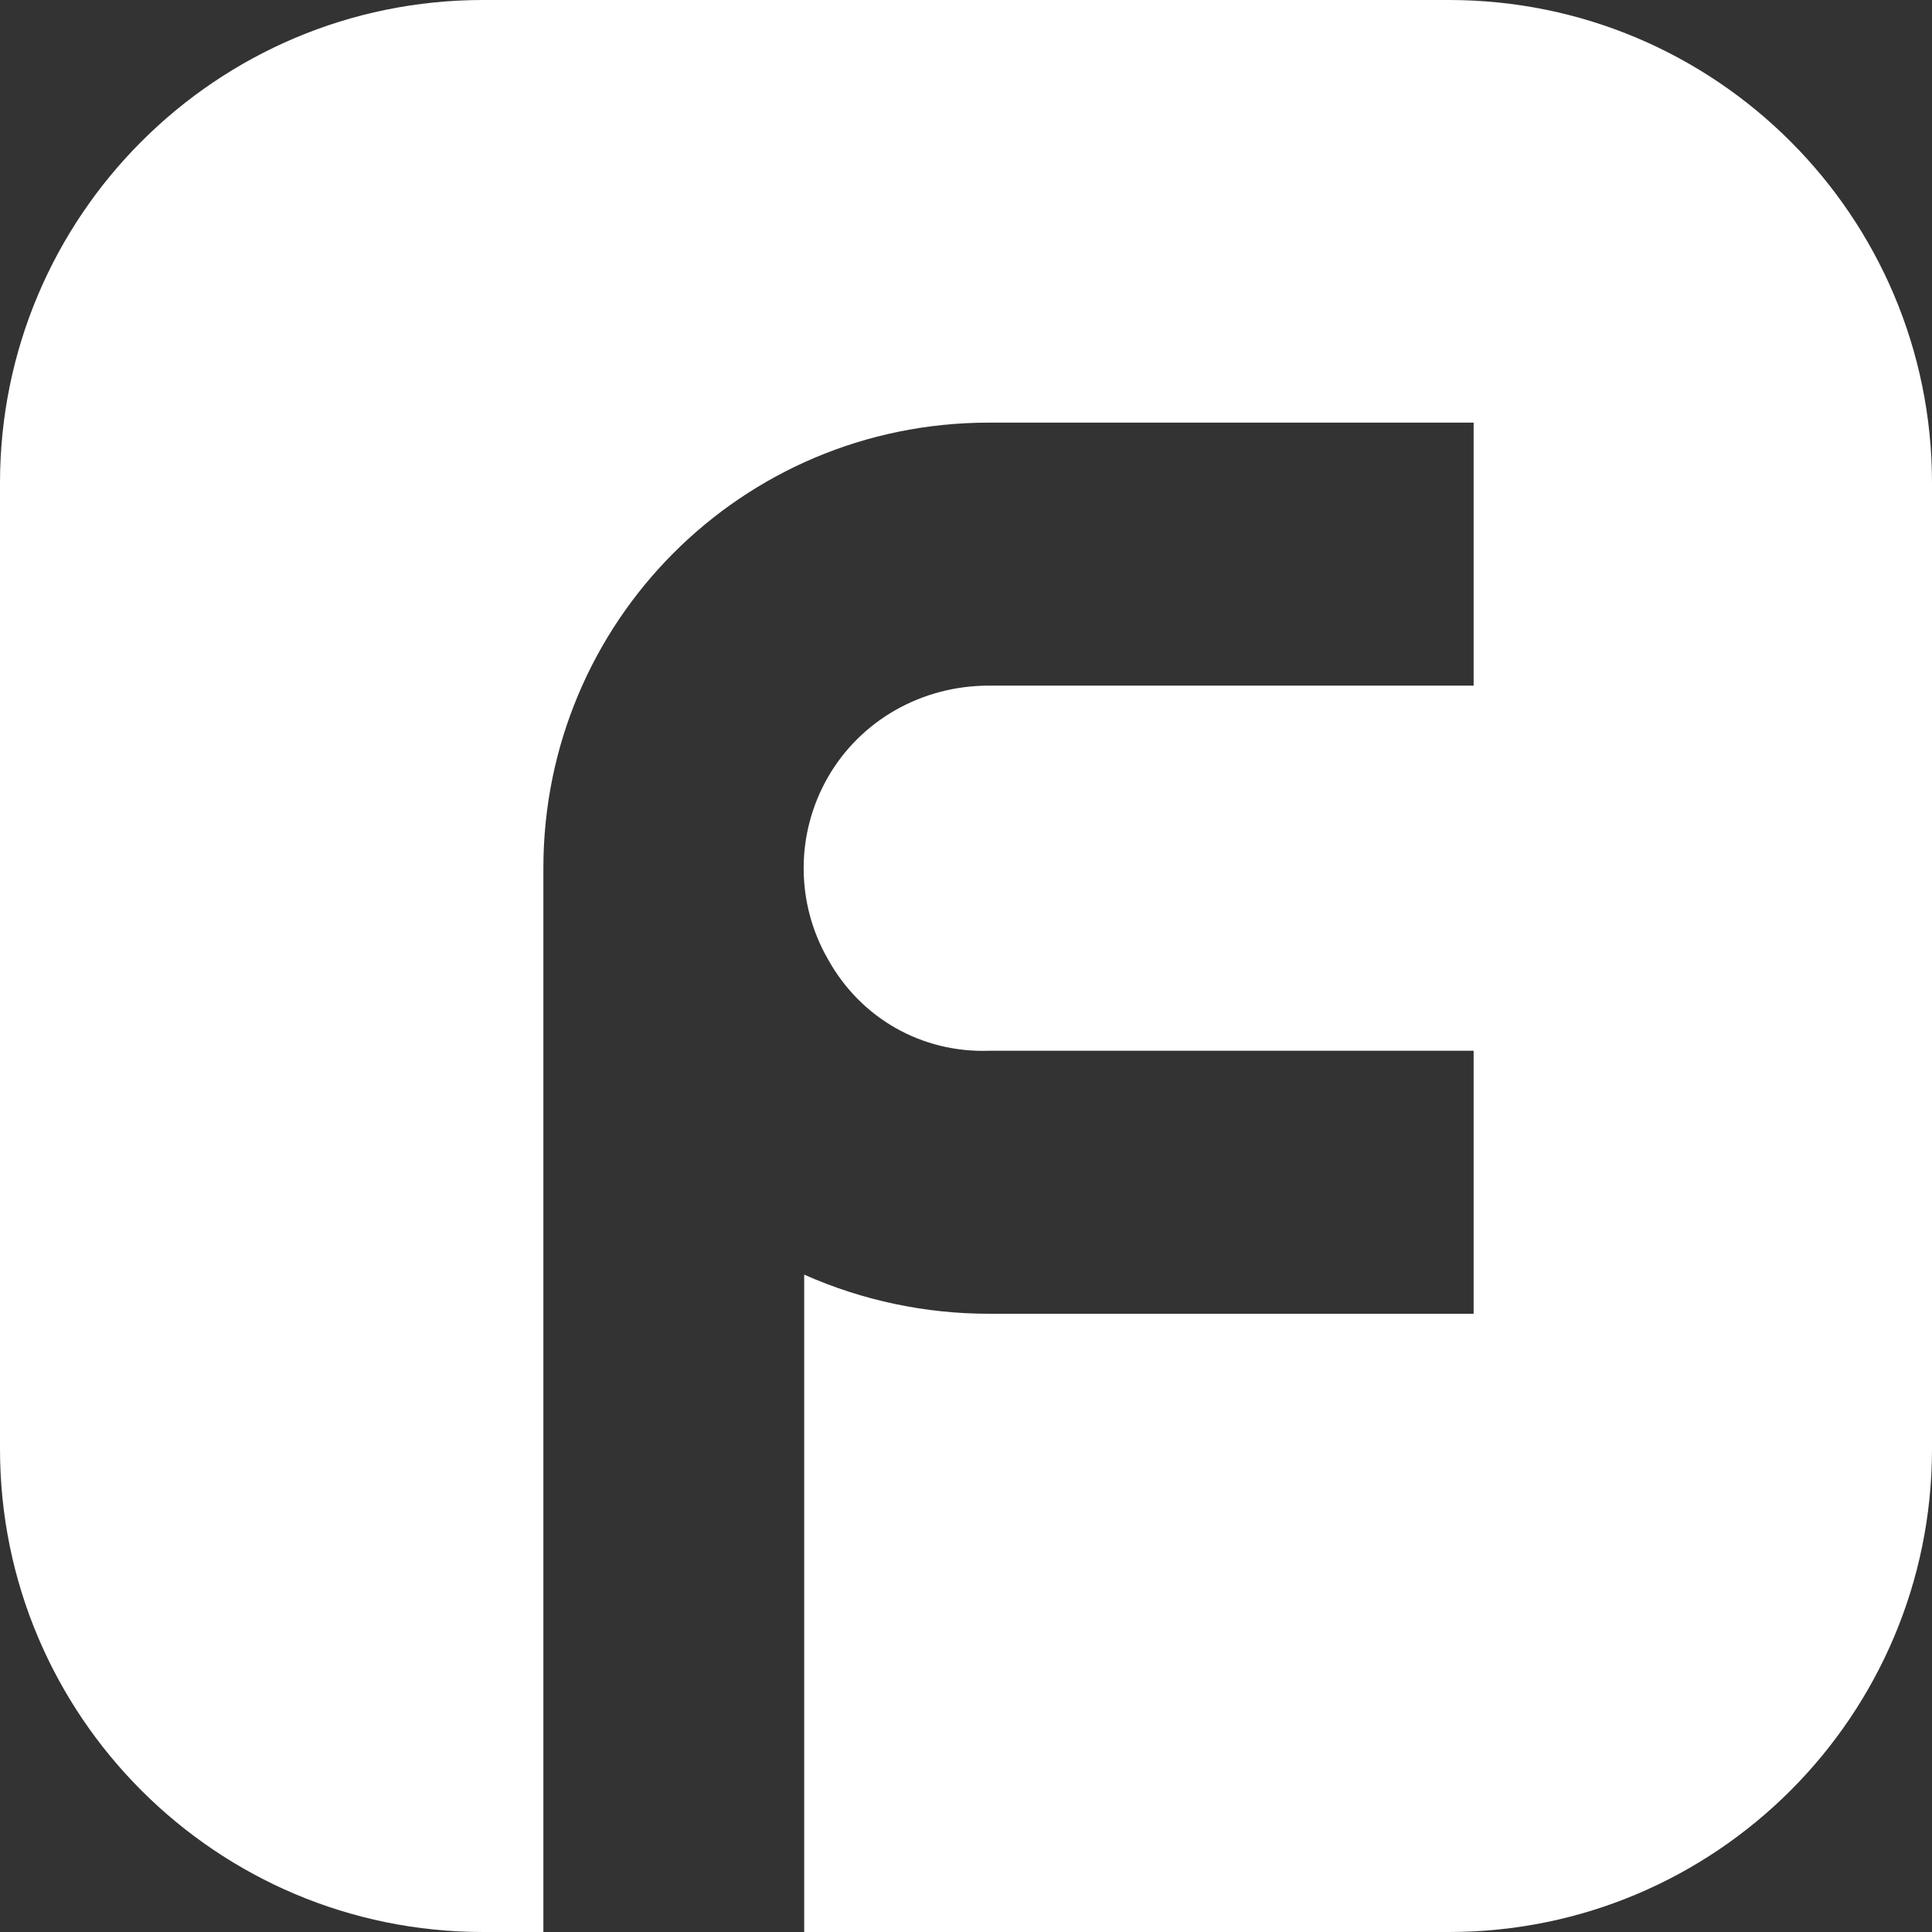 <svg width="32" height="32" viewBox="0 0 32 32" fill="none" xmlns="http://www.w3.org/2000/svg">
<rect x="0" y="0" width="32" height="32" fill="#333333" stroke="none"/>
<path fill-rule="evenodd" clip-rule="evenodd" d="M8 0C3.582 0 0 3.582 0 8V24C0 28.418 3.582 32 8 32H9V14.38C9 10.312 12.276 7 16.38 7H24.408V11.356H16.38C15.264 11.356 14.256 11.932 13.716 12.868C13.176 13.804 13.176 14.956 13.716 15.892C14.256 16.864 15.264 17.44 16.38 17.404H24.408V21.76H16.38C15.336 21.76 14.292 21.544 13.32 21.112V32H24C28.418 32 32 28.418 32 24V8C32 3.582 28.418 0 24 0H8Z" fill="white"/>
</svg>
